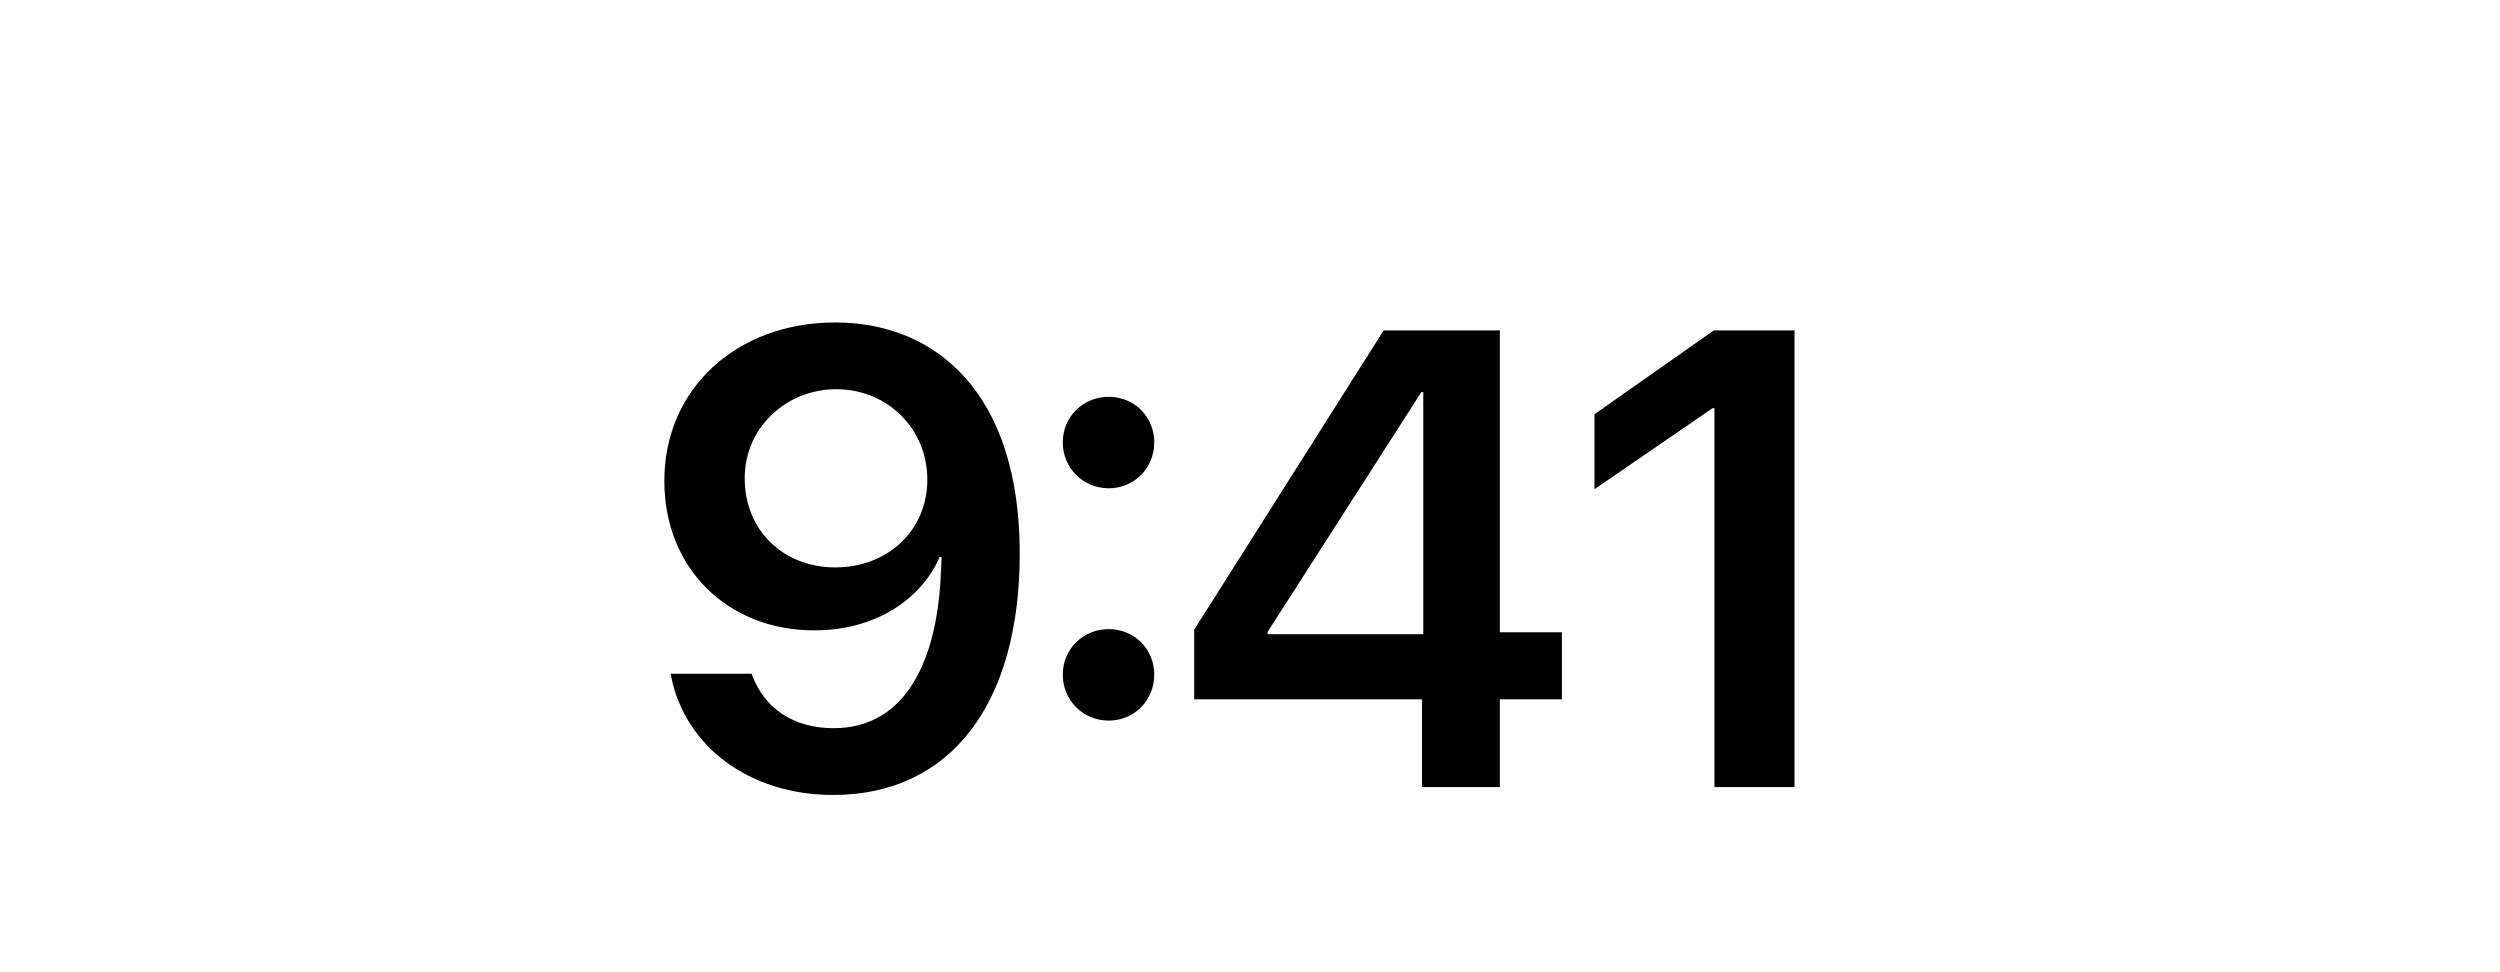 <svg width="54" height="21" viewBox="0 0 54 21" fill="none" xmlns="http://www.w3.org/2000/svg">
<path d="M18.041 6.965C20.215 6.965 22.026 8.489 22.026 11.948V11.962C22.026 15.223 20.516 17.171 18 17.171C16.175 17.171 14.808 16.118 14.5 14.628L14.486 14.553H16.236L16.257 14.614C16.523 15.291 17.125 15.729 18.007 15.729C19.593 15.729 20.256 14.211 20.324 12.345C20.331 12.242 20.338 12.14 20.338 12.03H20.297C19.907 12.933 18.923 13.616 17.59 13.616C15.69 13.616 14.35 12.249 14.35 10.396V10.383C14.35 8.394 15.915 6.965 18.041 6.965ZM18.041 12.256C19.169 12.256 20.03 11.463 20.03 10.362V10.355C20.03 9.262 19.169 8.407 18.062 8.407C16.968 8.407 16.086 9.255 16.086 10.321V10.335C16.086 11.456 16.92 12.256 18.041 12.256ZM23.948 10.547C23.394 10.547 22.956 10.109 22.956 9.556C22.956 9.002 23.394 8.571 23.948 8.571C24.501 8.571 24.932 9.002 24.932 9.556C24.932 10.109 24.501 10.547 23.948 10.547ZM23.948 15.565C23.394 15.565 22.956 15.127 22.956 14.573C22.956 14.02 23.394 13.589 23.948 13.589C24.501 13.589 24.932 14.02 24.932 14.573C24.932 15.127 24.501 15.565 23.948 15.565ZM30.715 17V15.106H25.794V13.602L29.888 7.136H32.397V13.657H33.737V15.106H32.397V17H30.715ZM27.38 13.698H30.743V8.469H30.702L27.38 13.65V13.698ZM37.032 17V8.817H36.991L34.441 10.567V8.947L37.019 7.136H38.762V17H37.032Z" fill="black"/>
</svg>
